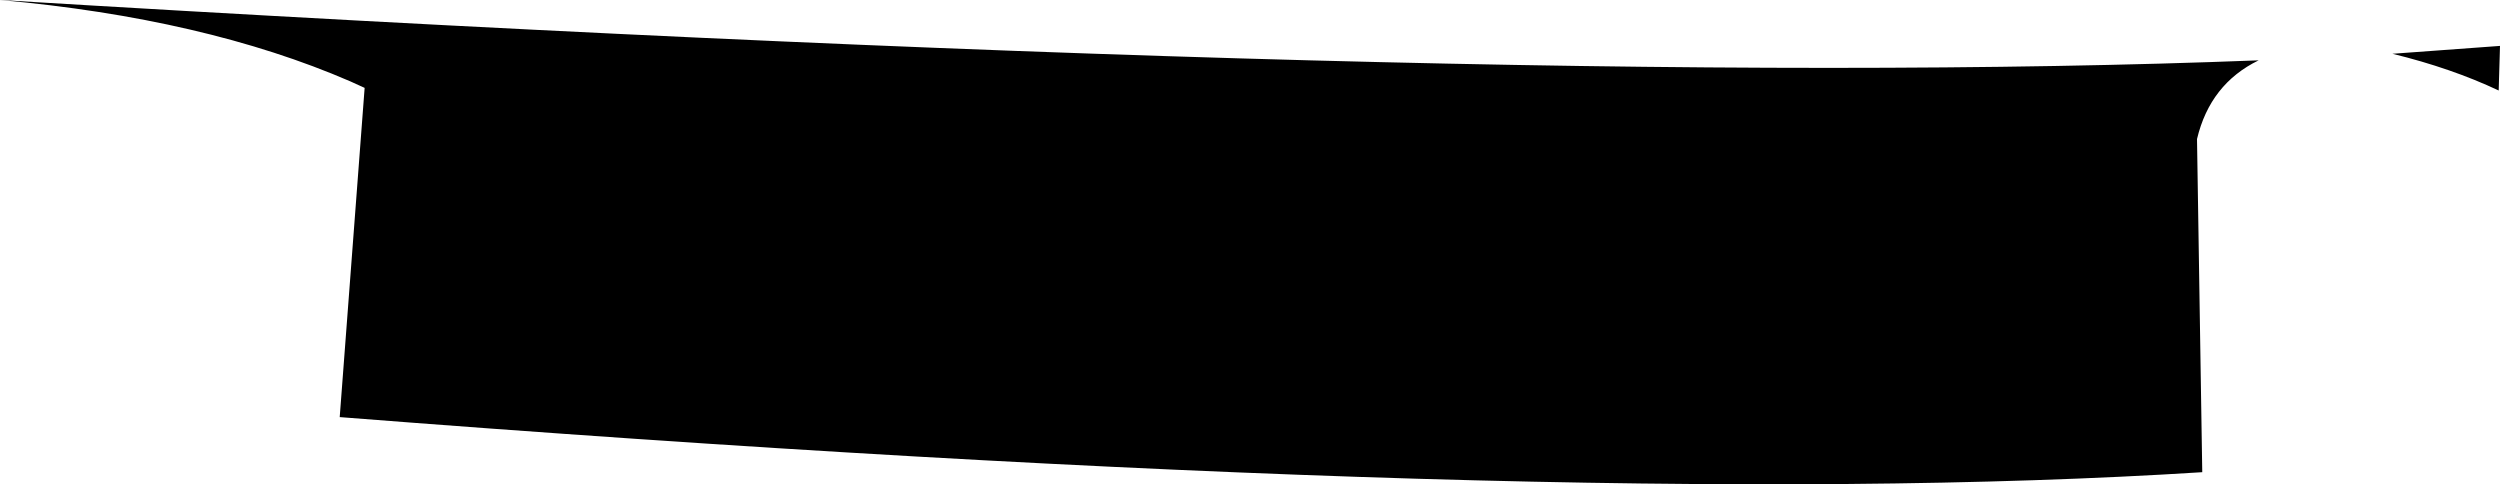 <?xml version="1.0" encoding="UTF-8" standalone="no"?>
<svg xmlns:xlink="http://www.w3.org/1999/xlink" height="18.45px" width="95.3px" xmlns="http://www.w3.org/2000/svg">
  <g transform="matrix(1.0, 0.0, 0.0, 1.0, -174.35, -237.95)">
    <path d="M258.1 243.25 L258.3 255.95 Q233.95 257.5 187.3 253.85 L188.25 241.3 187.7 241.05 Q182.15 238.65 174.35 237.95 231.1 241.4 260.45 240.25 258.6 241.15 258.1 243.25 M269.65 239.7 L269.6 241.4 Q267.8 240.55 265.55 240.0 L269.65 239.7" fill="#000000" fill-rule="evenodd" stroke="none"/>
  </g>
</svg>
